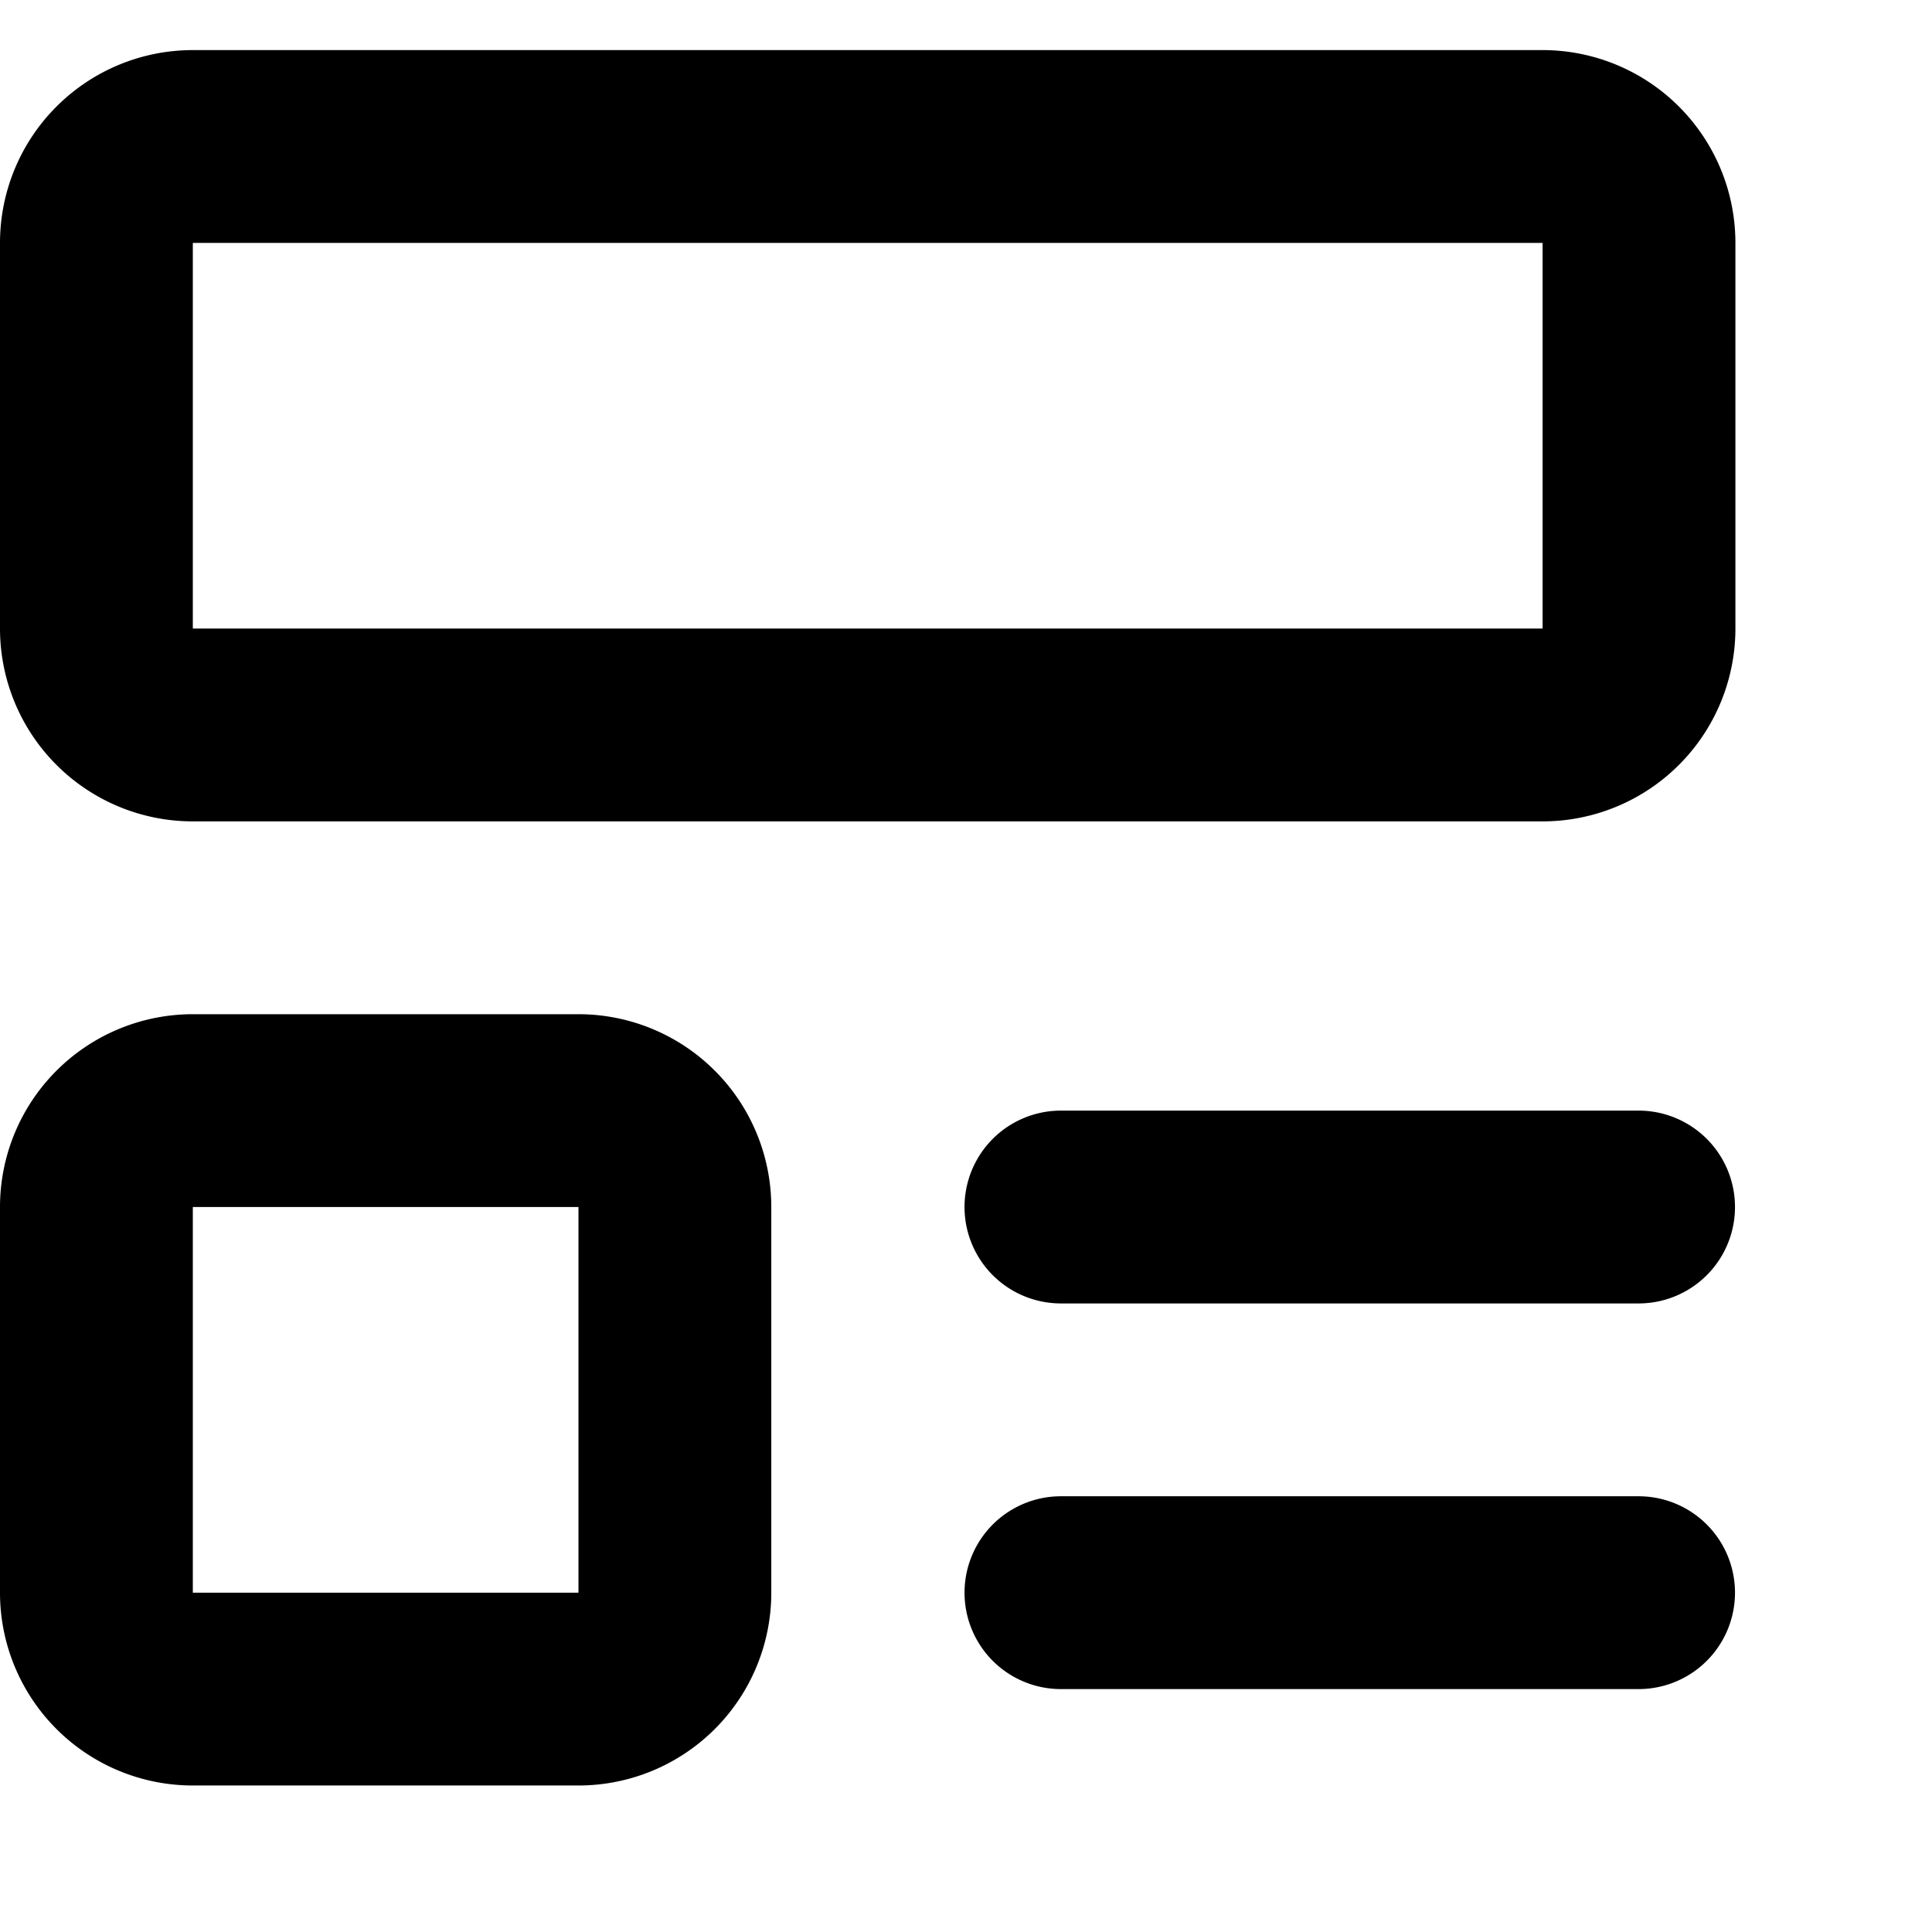 <svg
  t="1650894693515"
  class="icon"
  viewBox="0 0 1080 1024"
  version="1.1"
  xmlns="http://www.w3.org/2000/svg"
  p-id="13684"
  width="1em"
  height="1em"
>
  <path
    d="M323.368 538.947a107.789 107.789 0 0 1 107.789 107.789v215.579a107.789 107.789 0 0 1-107.789 107.789H107.789a107.789 107.789 0 0 1-107.789-107.789v-215.579a107.789 107.789 0 0 1 107.789-107.789h215.579z m592.842 269.474a53.895 53.895 0 0 1 0 107.789h-323.368a53.895 53.895 0 0 1 0-107.789h323.368zM323.368 646.737H107.789v215.579h215.579v-215.579z m592.842-53.895a53.895 53.895 0 0 1 0 107.789h-323.368a53.895 53.895 0 0 1 0-107.789h323.368zM862.316 0a107.789 107.789 0 0 1 107.789 107.789v215.579a107.789 107.789 0 0 1-107.789 107.789H107.789a107.789 107.789 0 0 1-107.789-107.789V107.789a107.789 107.789 0 0 1 107.789-107.789h754.526z m0 107.789H107.789v215.579h754.526V107.789z"
    fill="currentColor"
    p-id="13685"
  ></path>
</svg>
